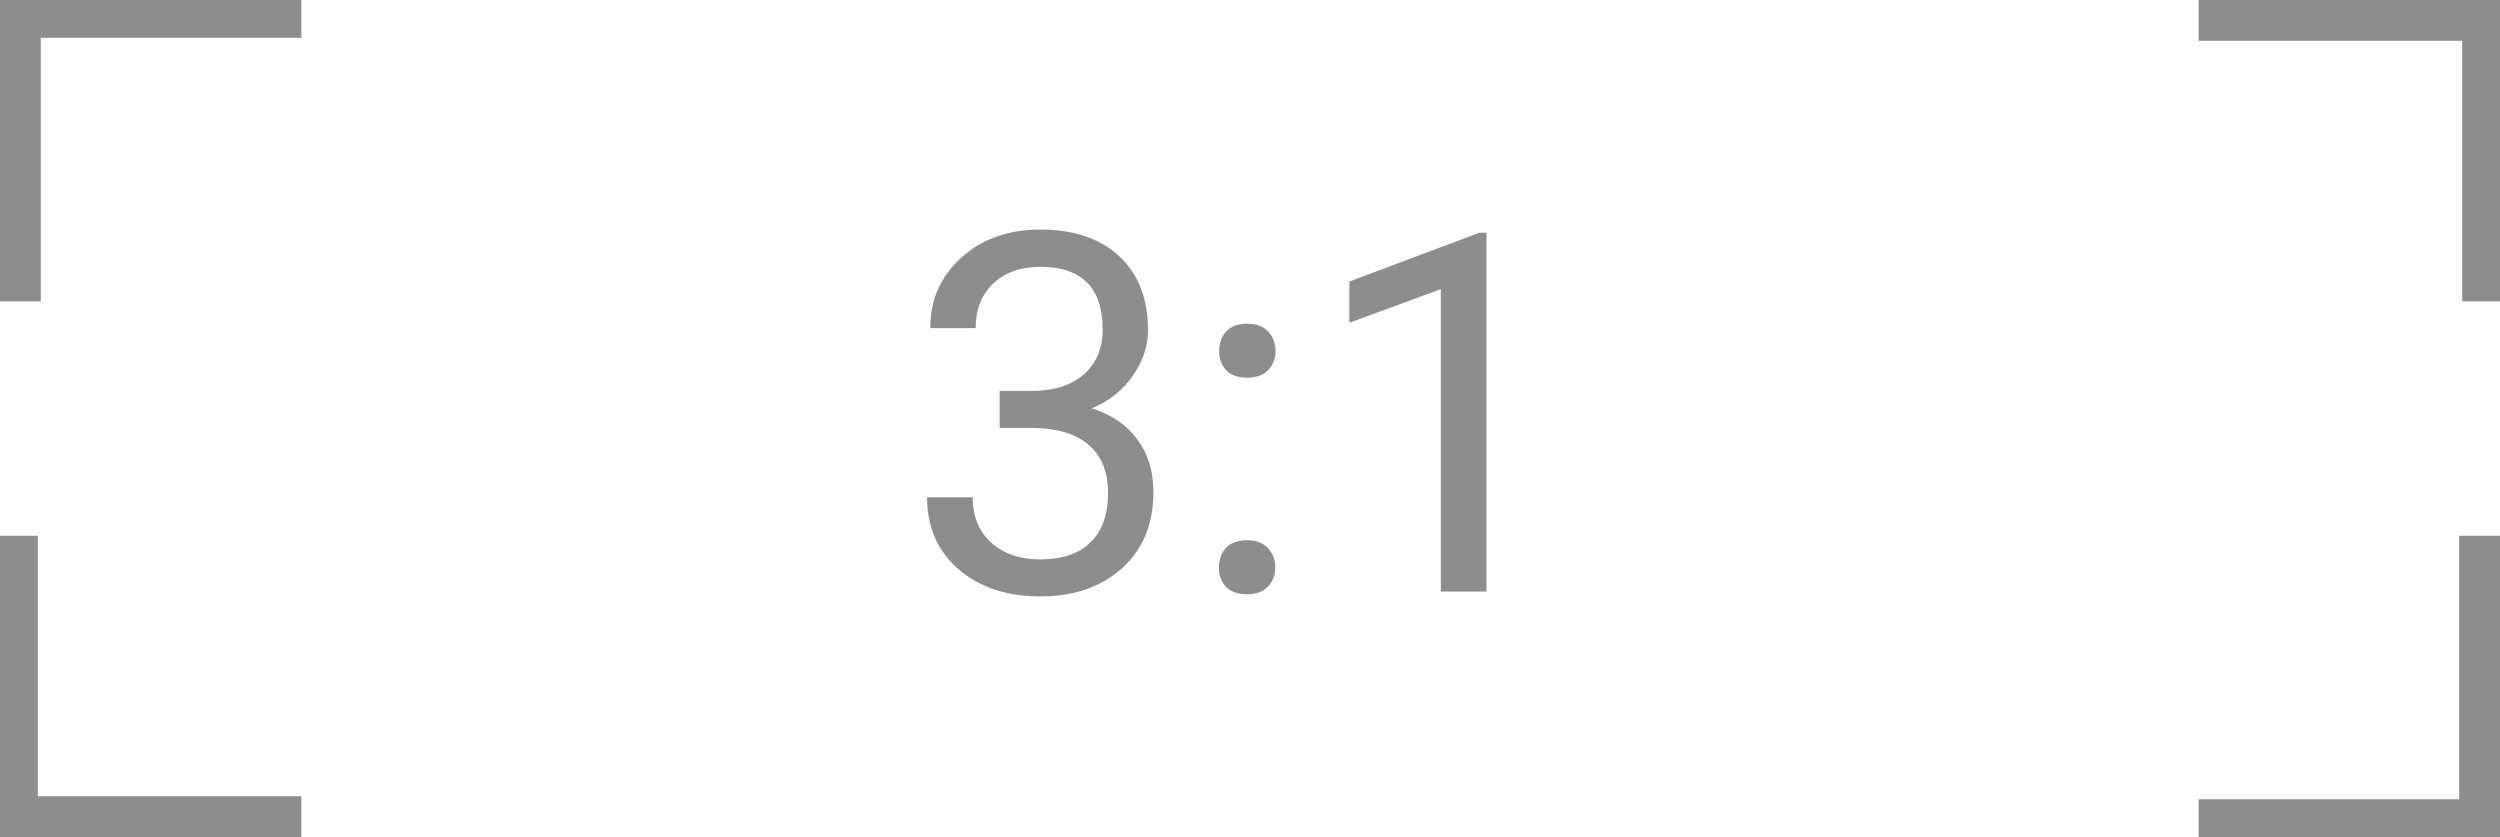 <svg width="224" height="75" viewBox="0 0 224 75" fill="none" xmlns="http://www.w3.org/2000/svg">
<path d="M89.569 35.026H92.624C94.543 34.997 96.051 34.492 97.15 33.51C98.249 32.529 98.798 31.203 98.798 29.533C98.798 25.783 96.93 23.908 93.195 23.908C91.437 23.908 90.031 24.414 88.976 25.424C87.936 26.42 87.416 27.746 87.416 29.401H83.351C83.351 26.867 84.274 24.765 86.12 23.095C87.98 21.411 90.338 20.568 93.195 20.568C96.212 20.568 98.578 21.367 100.292 22.963C102.006 24.56 102.863 26.779 102.863 29.621C102.863 31.013 102.409 32.36 101.5 33.664C100.607 34.968 99.384 35.942 97.831 36.586C99.589 37.143 100.944 38.066 101.896 39.355C102.863 40.644 103.346 42.219 103.346 44.079C103.346 46.95 102.409 49.228 100.534 50.913C98.659 52.597 96.22 53.44 93.217 53.44C90.214 53.44 87.768 52.627 85.878 51.001C84.003 49.374 83.065 47.228 83.065 44.562H87.152C87.152 46.247 87.702 47.595 88.8 48.605C89.899 49.616 91.371 50.122 93.217 50.122C95.18 50.122 96.681 49.609 97.721 48.584C98.761 47.558 99.281 46.086 99.281 44.167C99.281 42.307 98.71 40.878 97.567 39.882C96.425 38.886 94.777 38.373 92.624 38.344H89.569V35.026ZM109.213 50.869C109.213 50.166 109.418 49.58 109.828 49.111C110.253 48.642 110.883 48.408 111.718 48.408C112.553 48.408 113.183 48.642 113.607 49.111C114.047 49.58 114.267 50.166 114.267 50.869C114.267 51.542 114.047 52.106 113.607 52.56C113.183 53.015 112.553 53.242 111.718 53.242C110.883 53.242 110.253 53.015 109.828 52.56C109.418 52.106 109.213 51.542 109.213 50.869ZM109.235 31.467C109.235 30.764 109.44 30.178 109.85 29.709C110.275 29.24 110.905 29.006 111.74 29.006C112.575 29.006 113.205 29.24 113.629 29.709C114.069 30.178 114.289 30.764 114.289 31.467C114.289 32.141 114.069 32.705 113.629 33.159C113.205 33.613 112.575 33.84 111.74 33.84C110.905 33.84 110.275 33.613 109.85 33.159C109.44 32.705 109.235 32.141 109.235 31.467ZM133.185 53H129.098V25.908L120.902 28.918V25.227L132.548 20.854H133.185V53Z" fill="#8D8D8D"/>
<path d="M224 27H220.612V3.656H197V0H224V27Z" fill="#8D8D8D"/>
<g clip-path="url(#clip0)">
<path d="M-2.36041e-06 48L3.388 48L3.388 71.344L27 71.344L27 75L0 75L-2.36041e-06 48Z" fill="#8D8D8D"/>
</g>
<g clip-path="url(#clip1)">
<path d="M197 75L197 71.612L220.344 71.612L220.344 48L224 48L224 75L197 75Z" fill="#8D8D8D"/>
</g>
<g clip-path="url(#clip2)">
<path d="M27 -1.18021e-06L27 3.388L3.656 3.388L3.656 27L0 27L-1.18021e-06 0L27 -1.18021e-06Z" fill="#8D8D8D"/>
</g>
<defs>
<clipPath id="clip0">
<rect width="27" height="27" fill="white" transform="translate(27 75) rotate(180)"/>
</clipPath>
<clipPath id="clip1">
<rect width="27" height="27" fill="white" transform="translate(224 48) rotate(90)"/>
</clipPath>
<clipPath id="clip2">
<rect width="27" height="27" fill="white" transform="translate(0 27) rotate(-90)"/>
</clipPath>
</defs>
</svg>
